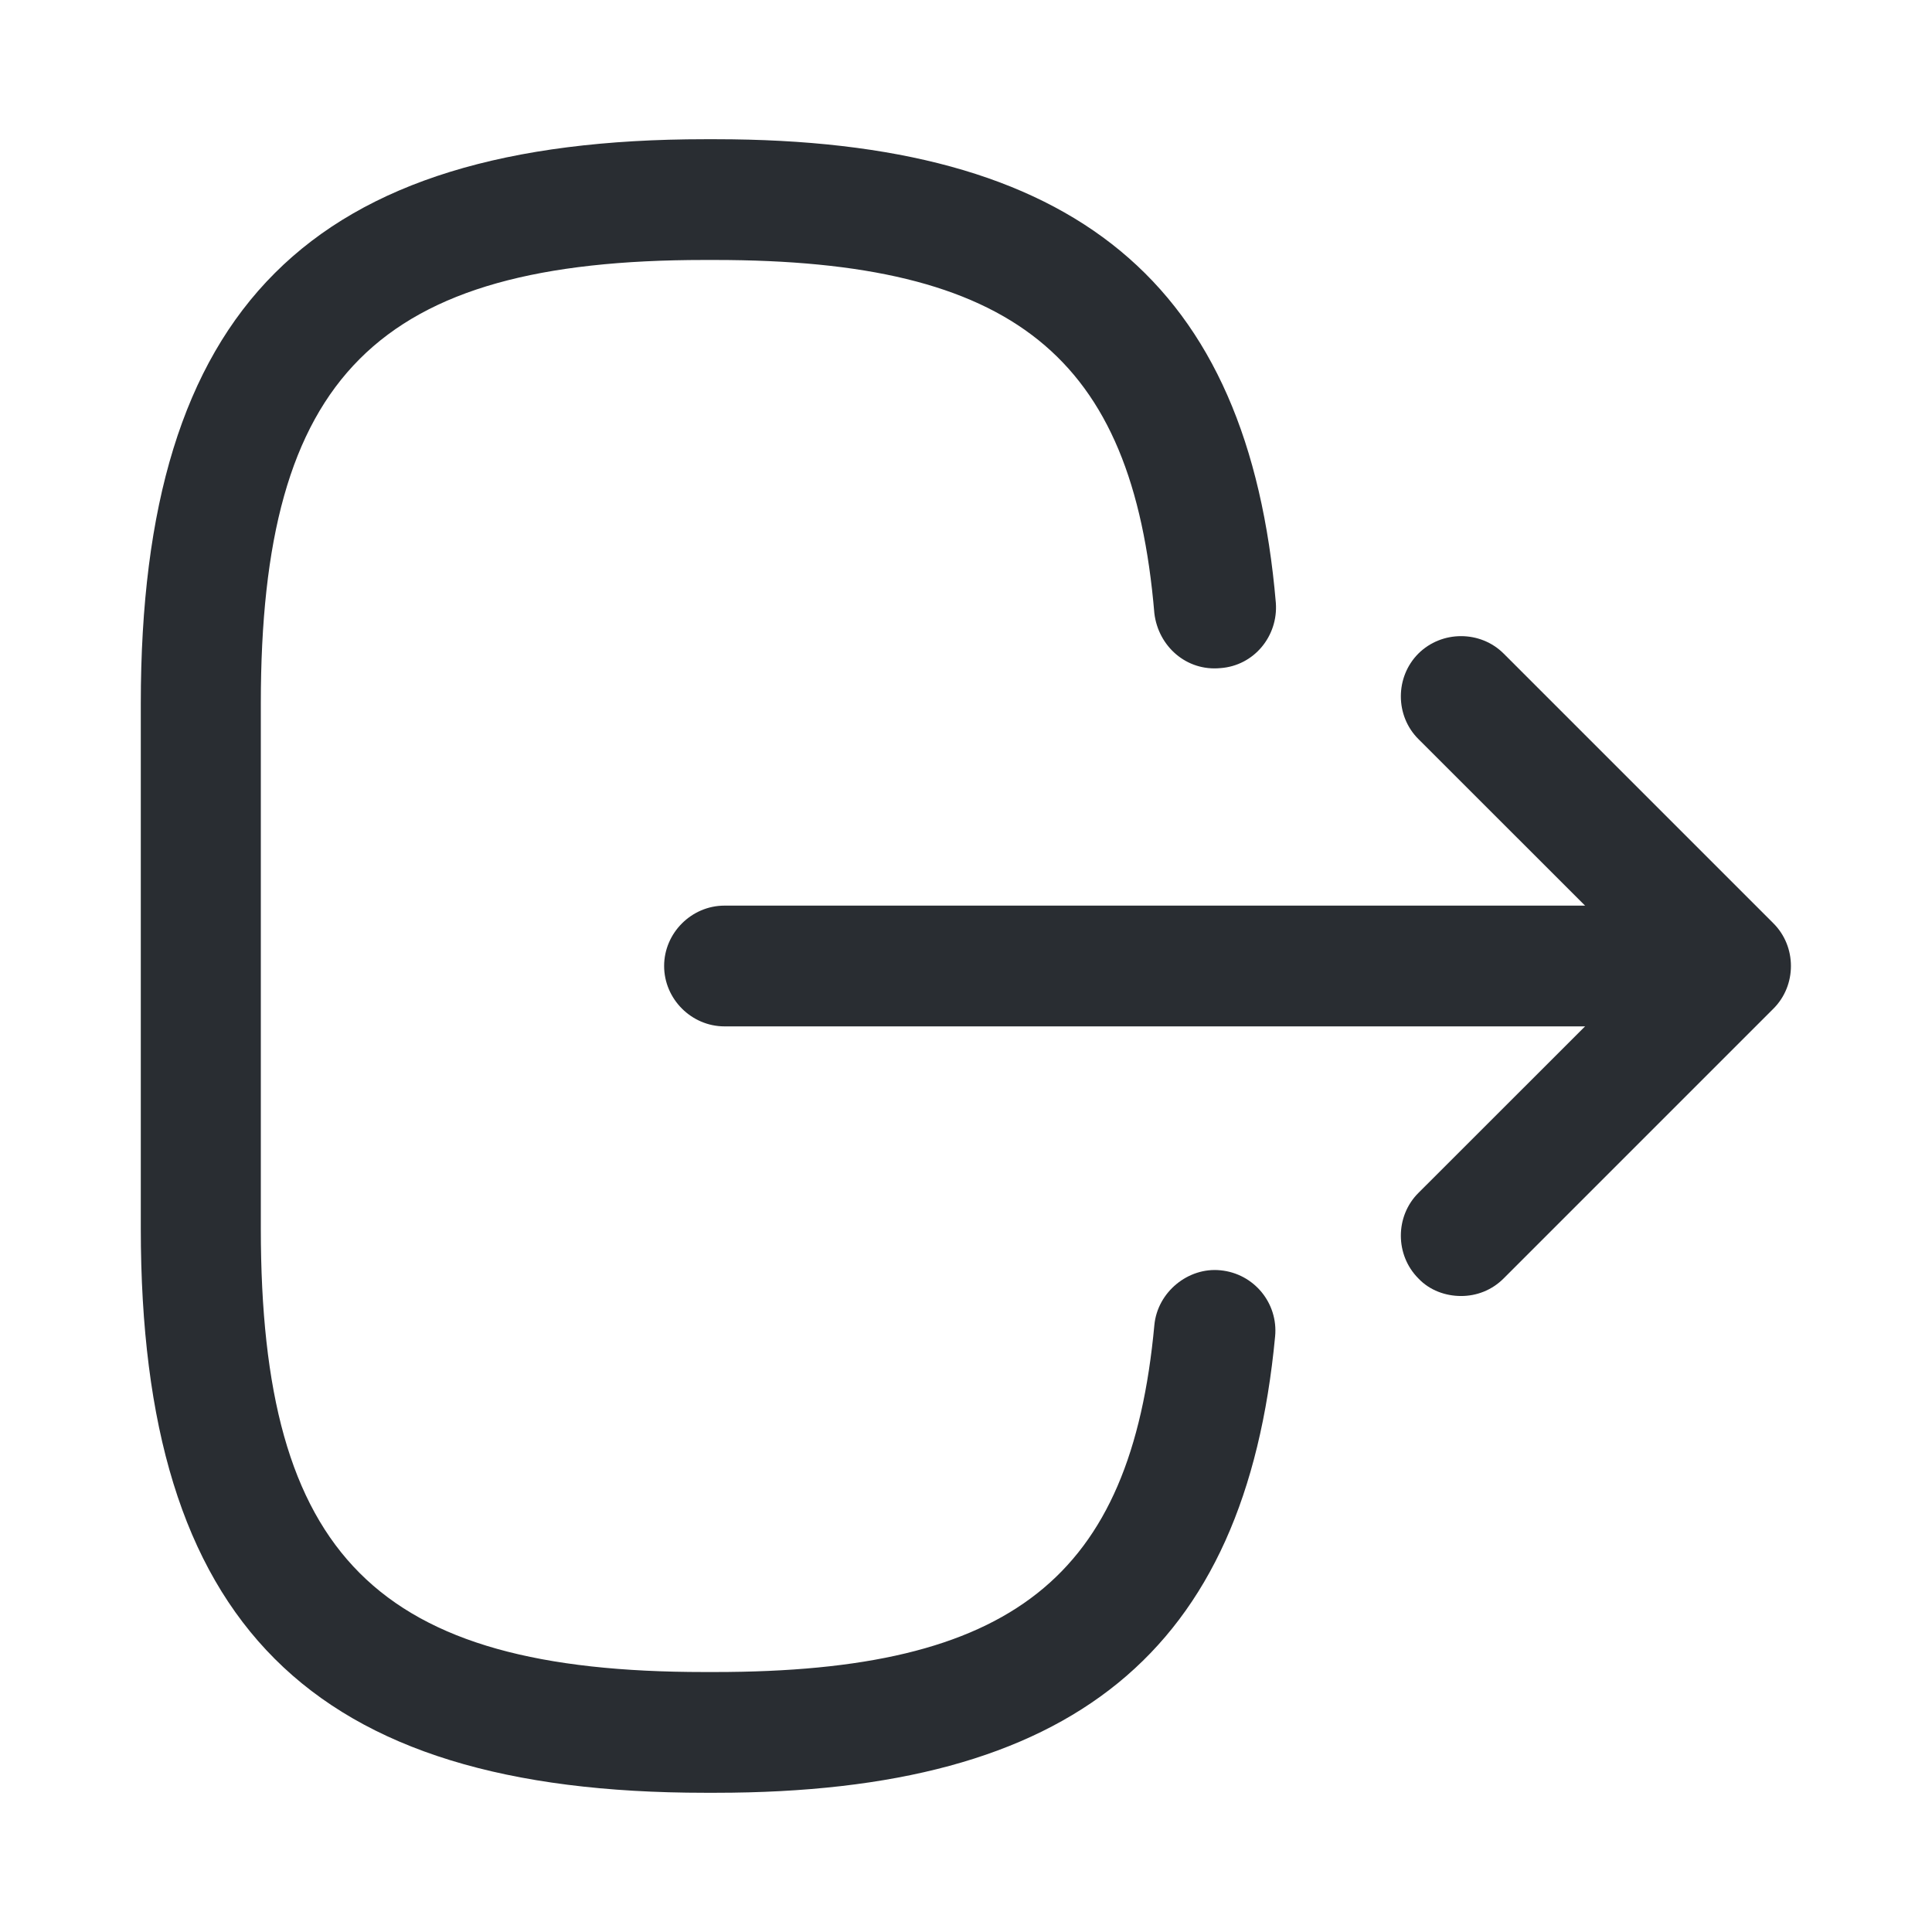 <svg width="16" height="16" viewBox="0 0 16 16" fill="none" xmlns="http://www.w3.org/2000/svg">
<path d="M5.84 14.847H5.926C8.886 14.847 10.313 13.68 10.56 11.067C10.586 10.793 10.386 10.547 10.107 10.52C9.84 10.493 9.586 10.7 9.56 10.973C9.366 13.067 8.38 13.847 5.92 13.847H5.833C3.12 13.847 2.16 12.887 2.16 10.173V5.827C2.16 3.113 3.12 2.153 5.833 2.153H5.92C8.393 2.153 9.38 2.947 9.56 5.08C9.593 5.353 9.826 5.56 10.107 5.533C10.386 5.513 10.586 5.267 10.566 4.993C10.34 2.34 8.906 1.153 5.926 1.153H5.84C2.566 1.153 1.166 2.553 1.166 5.827V10.173C1.166 13.447 2.566 14.847 5.84 14.847Z" fill="#292D32"/>
<path d="M6 8.5H13.586C13.86 8.5 14.086 8.273 14.086 8C14.086 7.727 13.86 7.5 13.586 7.5H6C5.726 7.5 5.5 7.727 5.5 8C5.5 8.273 5.726 8.5 6 8.5Z" fill="#292D32"/>
<path d="M12.1 10.733C12.226 10.733 12.353 10.687 12.453 10.587L14.687 8.353C14.88 8.16 14.88 7.84 14.687 7.647L12.453 5.413C12.26 5.22 11.94 5.22 11.746 5.413C11.553 5.607 11.553 5.927 11.746 6.12L13.627 8L11.746 9.88C11.553 10.073 11.553 10.393 11.746 10.587C11.84 10.687 11.973 10.733 12.1 10.733Z" fill="#292D32"/>
</svg>
